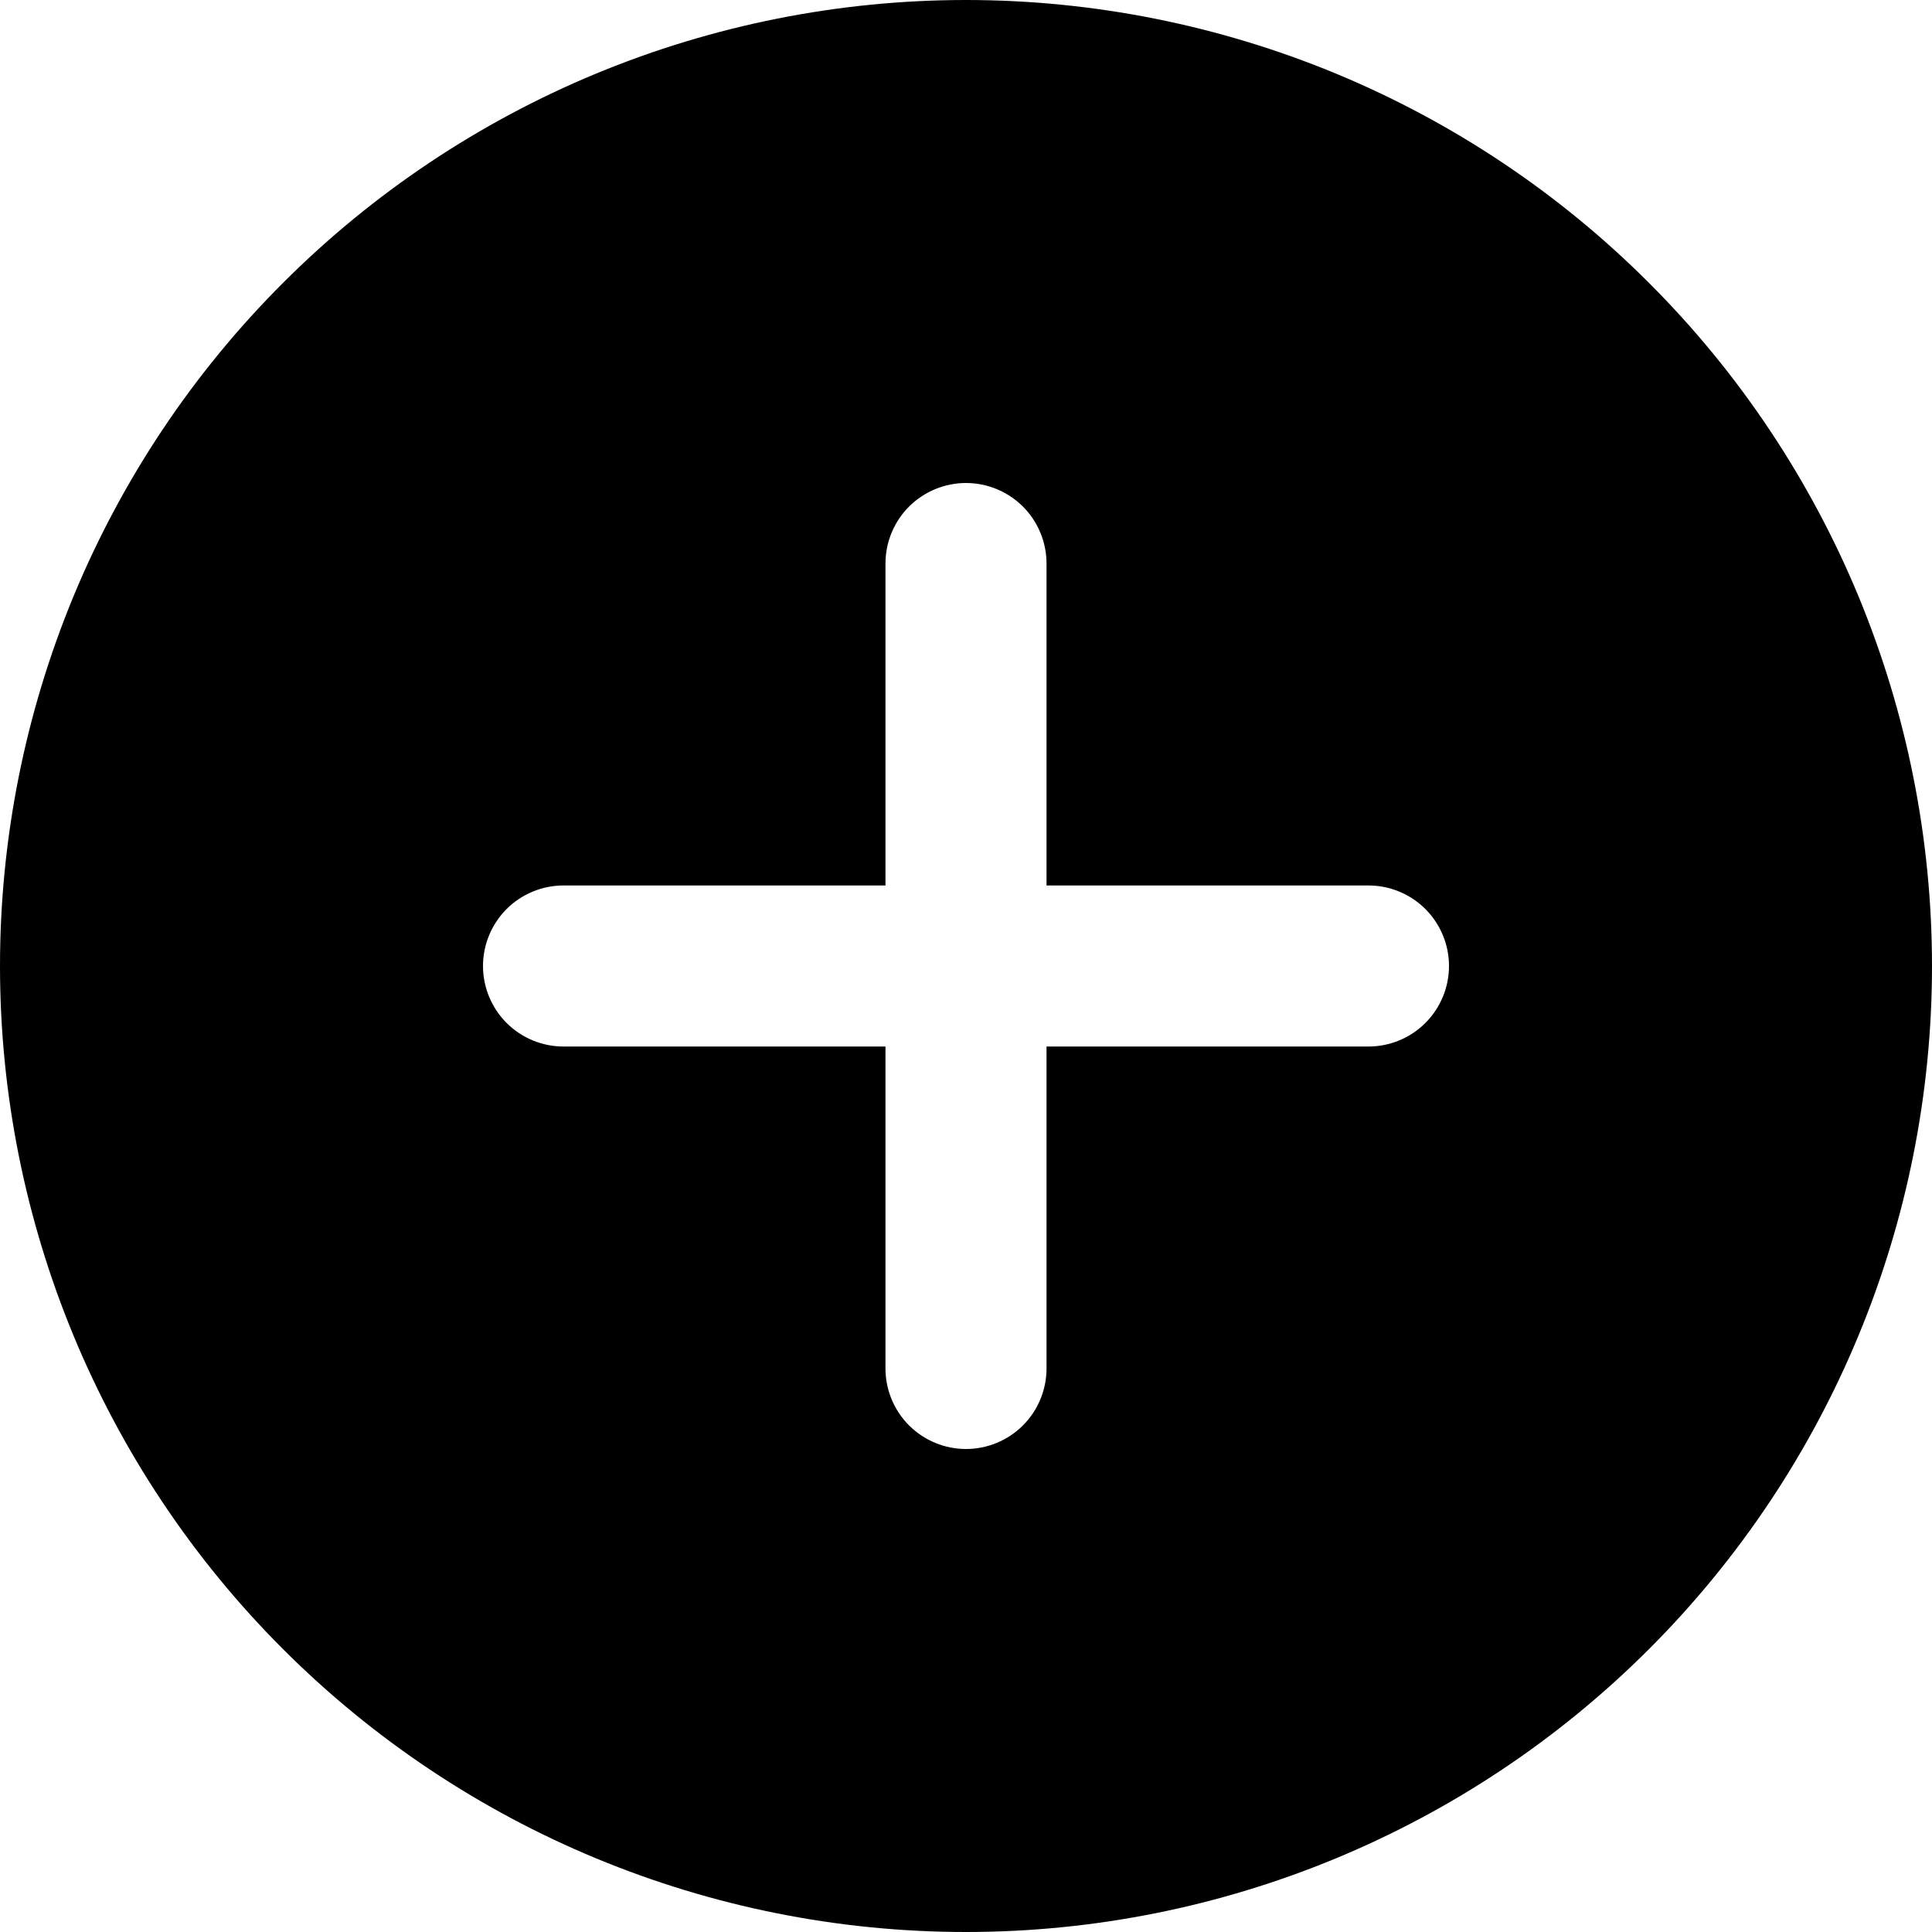 <svg width="22" height="22" viewBox="0 0 22 22" fill="white" xmlns="http://www.w3.org/2000/svg">
<path d="M0 11C-2.15253e-08 9.555 0.285 8.125 0.837 6.79C1.39 5.456 2.2 4.243 3.222 3.222C4.243 2.2 5.456 1.39 6.79 0.837C8.125 0.285 9.555 0 11 0C12.444 0 13.875 0.285 15.21 0.837C16.544 1.39 17.757 2.2 18.778 3.222C19.8 4.243 20.61 5.456 21.163 6.79C21.715 8.125 22 9.555 22 11C22 13.917 20.841 16.715 18.778 18.778C16.715 20.841 13.917 22 11 22C8.083 22 5.285 20.841 3.222 18.778C1.159 16.715 4.34724e-08 13.917 0 11ZM11 5.5C10.757 5.5 10.524 5.597 10.352 5.768C10.18 5.94 10.083 6.174 10.083 6.417V10.083H6.417C6.174 10.083 5.94 10.18 5.768 10.352C5.597 10.524 5.5 10.757 5.5 11C5.5 11.243 5.597 11.476 5.768 11.648C5.94 11.82 6.174 11.917 6.417 11.917H10.083V15.583C10.083 15.826 10.18 16.06 10.352 16.232C10.524 16.403 10.757 16.5 11 16.5C11.243 16.5 11.476 16.403 11.648 16.232C11.82 16.06 11.917 15.826 11.917 15.583V11.917H15.583C15.826 11.917 16.06 11.82 16.232 11.648C16.403 11.476 16.5 11.243 16.5 11C16.5 10.757 16.403 10.524 16.232 10.352C16.06 10.18 15.826 10.083 15.583 10.083H11.917V6.417C11.917 6.174 11.82 5.94 11.648 5.768C11.476 5.597 11.243 5.5 11 5.5Z" fill="current"/>
</svg>
